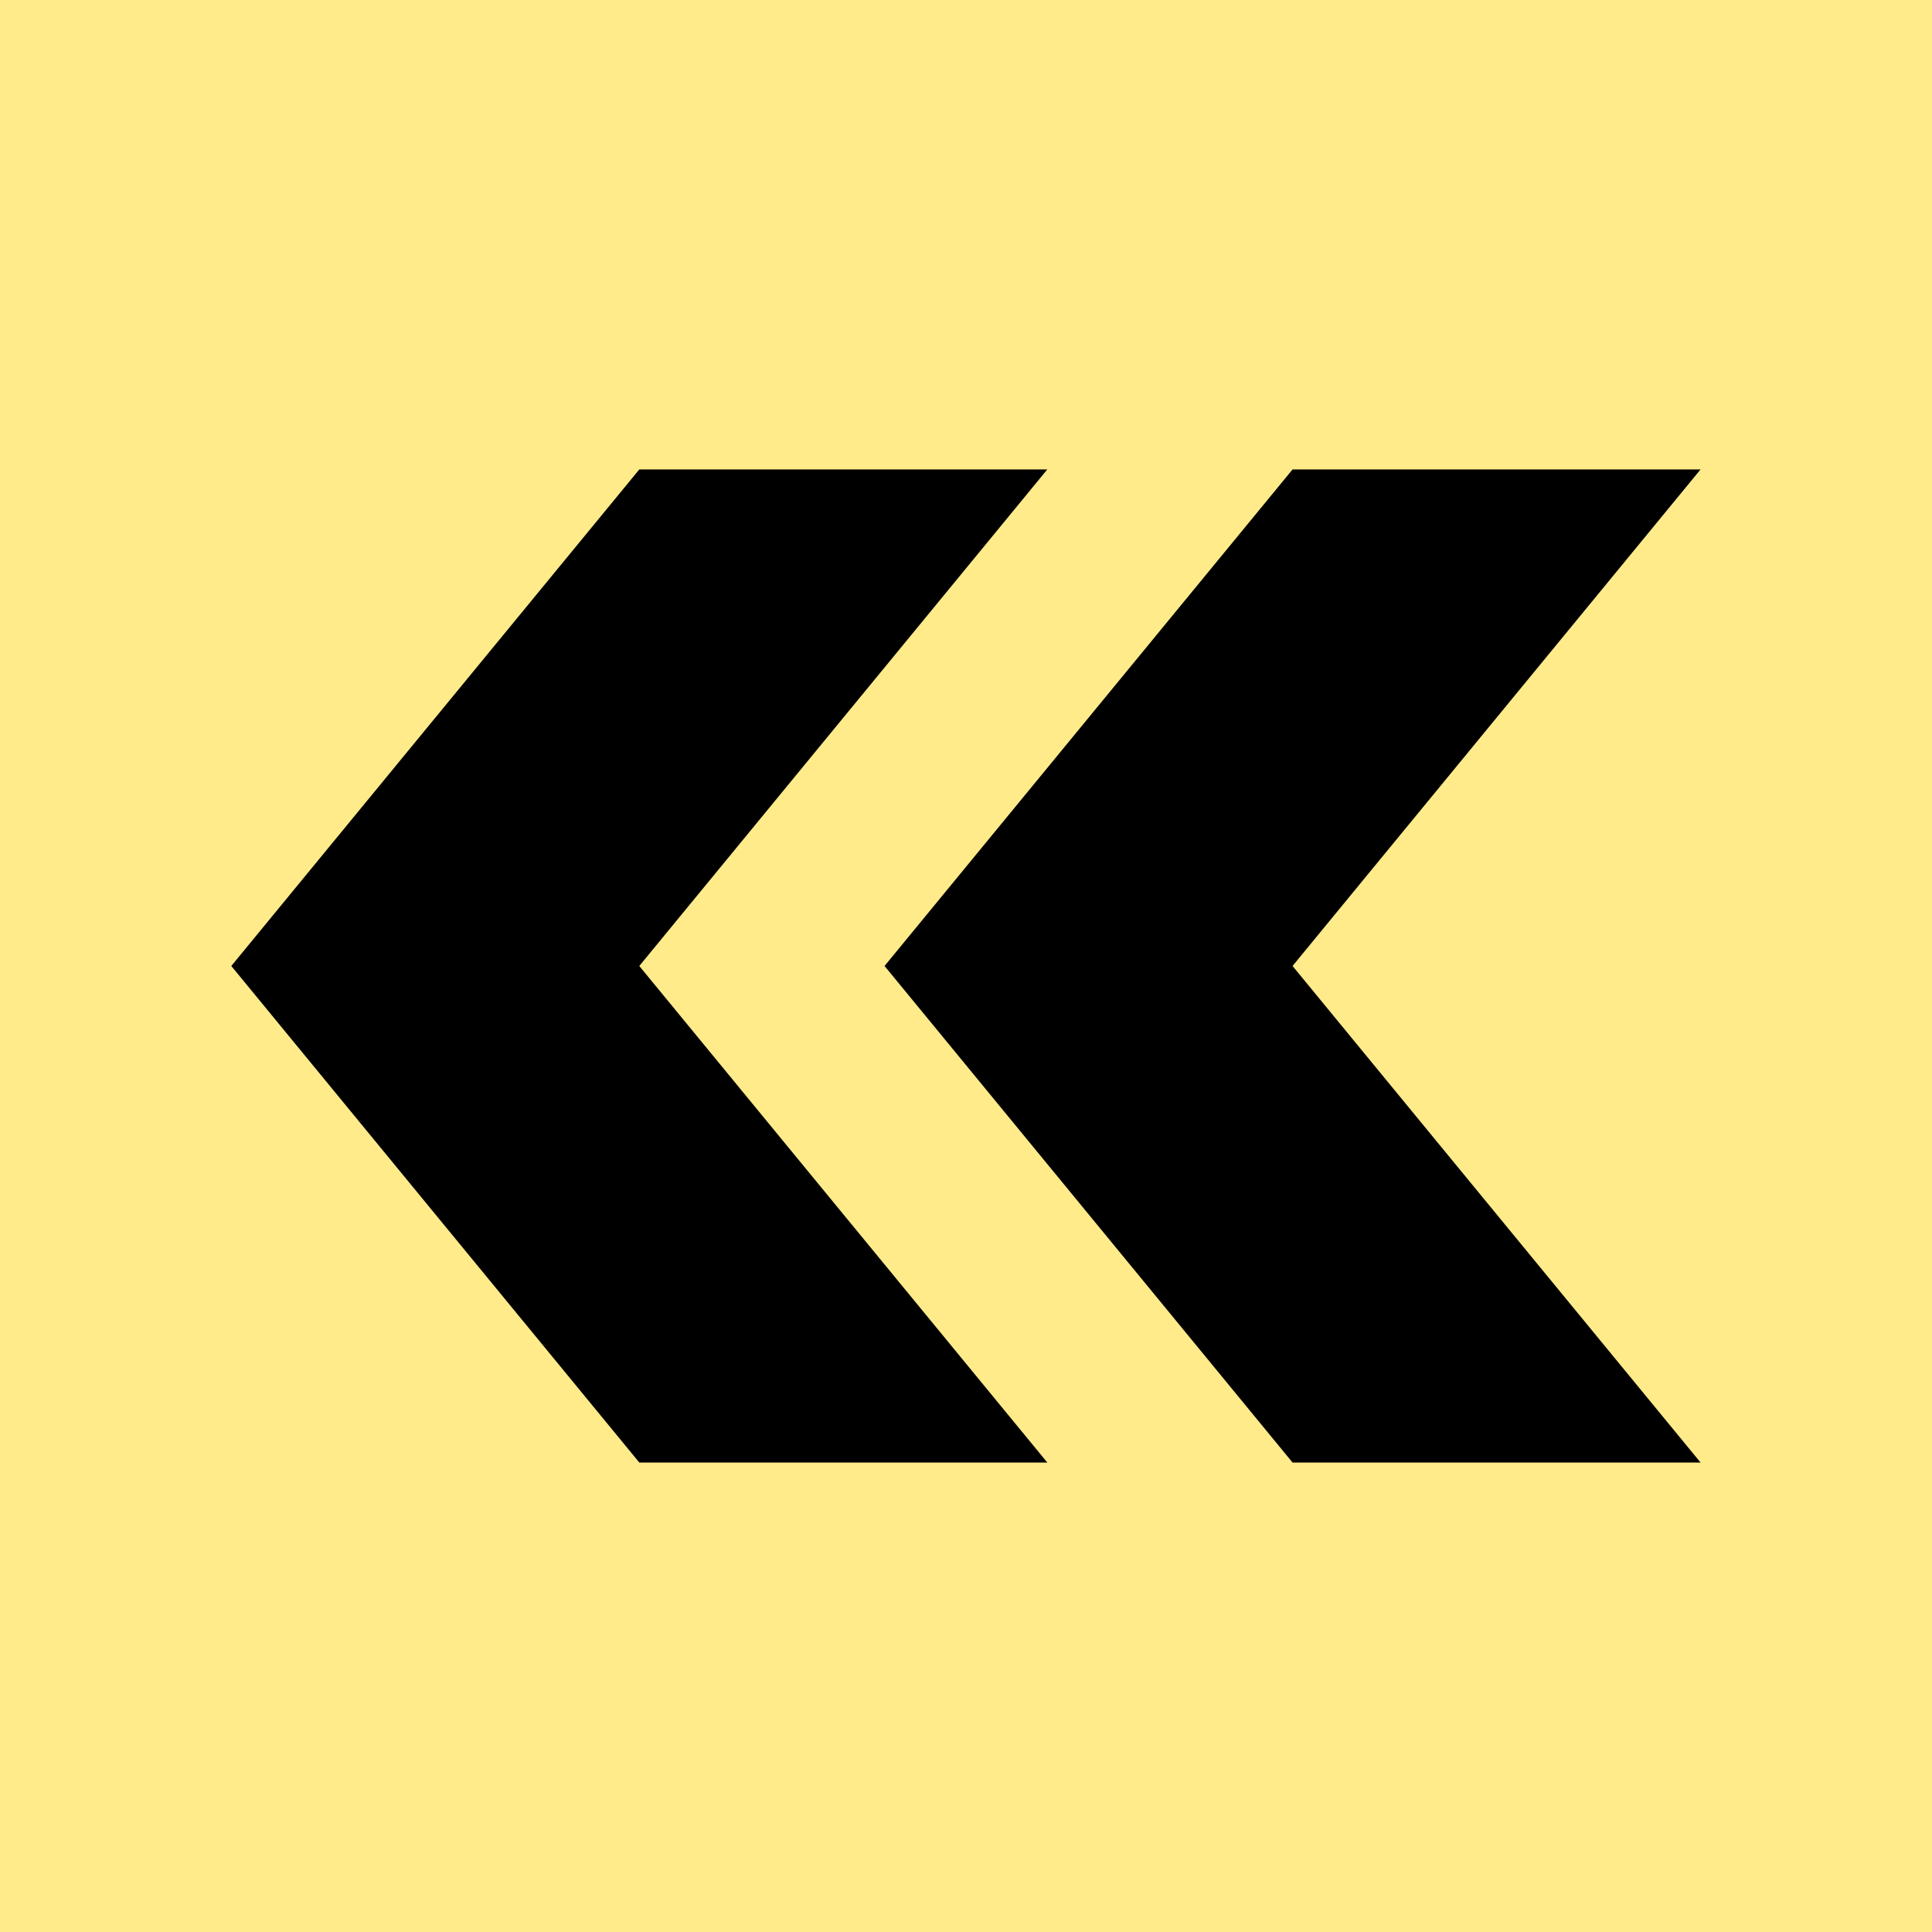 <svg version="1.1" viewBox="0.0 0.0 100.0 100.0" fill="none" stroke="none" stroke-linecap="square" stroke-miterlimit="10" xmlns:xlink="http://www.w3.org/1999/xlink" xmlns="http://www.w3.org/2000/svg"><clipPath id="p.0"><path d="m0 0l100.0 0l0 100.0l-100.0 0l0 -100.0z" clip-rule="nonzero"/></clipPath><g clip-path="url(#p.0)"><path fill="#000000" fill-opacity="0.0" d="m0 0l100.0 0l0 100.0l-100.0 0z" fill-rule="evenodd"/><path fill="#ffeb89" d="m0 0l100.0 0l0 100.0l-100.0 0z" fill-rule="evenodd"/><path fill="#000000" d="m54.208 75.7l-21.118 0l-21.118 -25.701l21.118 -25.701l21.118 0l-21.118 25.701z" fill-rule="evenodd"/><path fill="#000000" d="m88.02 75.7l-21.118 0l-21.118 -25.701l21.118 -25.701l21.118 0l-21.118 25.701z" fill-rule="evenodd"/></g></svg>